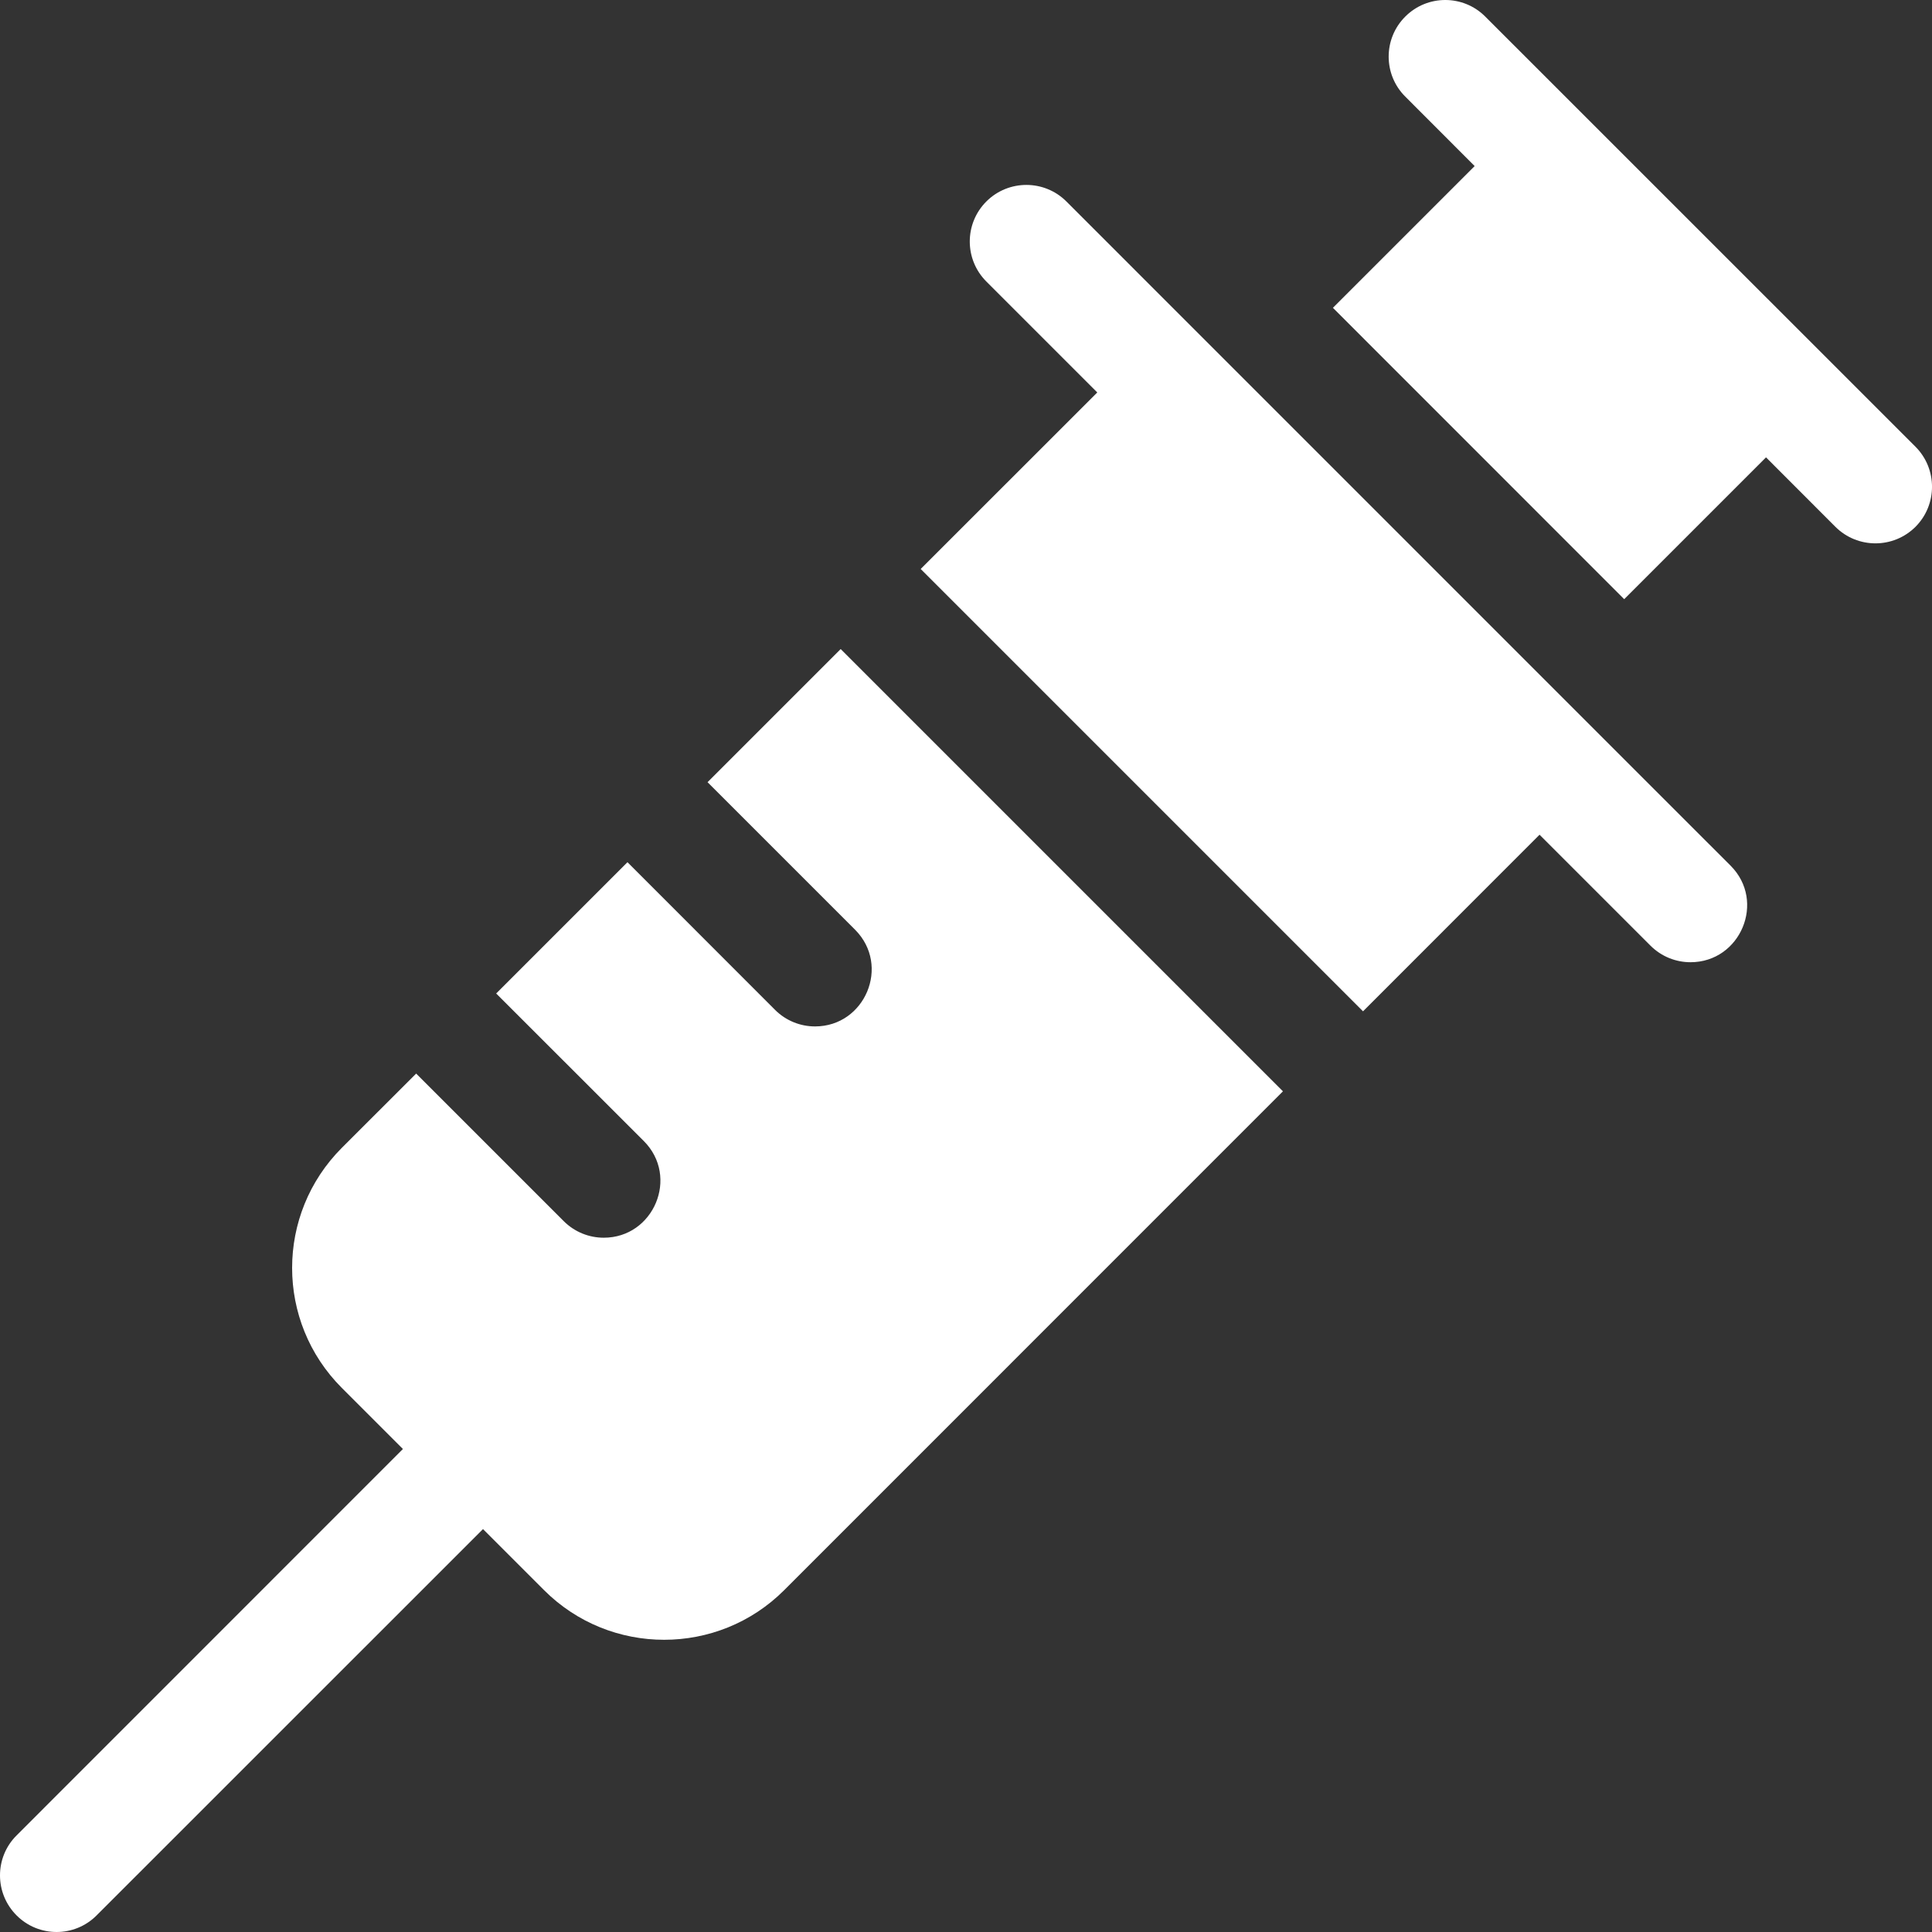 <svg width="22" height="22" viewBox="0 0 22 22" fill="none" xmlns="http://www.w3.org/2000/svg">
<rect x="0" y="0" width="22" height="22" fill="#333333" stroke="none"/>
<g clip-path="url(#clip0_1728_570)">
<path d="M12.143 2.294C11.892 2.043 11.483 2.043 11.232 2.294C10.98 2.546 10.98 2.954 11.232 3.206L12.495 4.469L10.484 6.479L15.521 11.516L17.531 9.505L18.794 10.768C18.92 10.894 19.085 10.957 19.25 10.957C19.819 10.957 20.113 10.264 19.706 9.857C17.565 7.716 21.901 12.053 12.143 2.294Z" fill="white"/>
<path d="M9.573 7.391L8.057 8.907L9.737 10.587C10.144 10.995 9.85 11.688 9.281 11.688C9.116 11.688 8.951 11.625 8.825 11.499L7.145 9.818L5.65 11.313L7.331 12.993C7.738 13.401 7.444 14.094 6.875 14.094C6.71 14.094 6.545 14.031 6.419 13.905L4.739 12.225L3.893 13.07C3.138 13.826 3.137 15.049 3.893 15.805L4.588 16.5L0.189 20.9C-0.063 21.151 -0.063 21.559 0.189 21.811C0.44 22.063 0.849 22.063 1.1 21.811L5.5 17.412L6.195 18.107C6.949 18.861 8.176 18.861 8.93 18.107L14.609 12.427L9.573 7.391Z" fill="white"/>
<path d="M21.812 5.087C21.298 4.573 17.455 0.73 16.913 0.189C16.662 -0.063 16.253 -0.063 16.002 0.189C15.75 0.44 15.75 0.849 16.002 1.1L16.792 1.891L15.178 3.505L18.495 6.823L20.11 5.208L20.9 5.999C21.152 6.25 21.56 6.25 21.812 5.999C22.063 5.747 22.063 5.339 21.812 5.087Z" fill="white"/>
</g>
<defs>
<clipPath id="clip0_1728_570">
<rect width="22" height="22" fill="white"/>
</clipPath>
</defs>
</svg>
